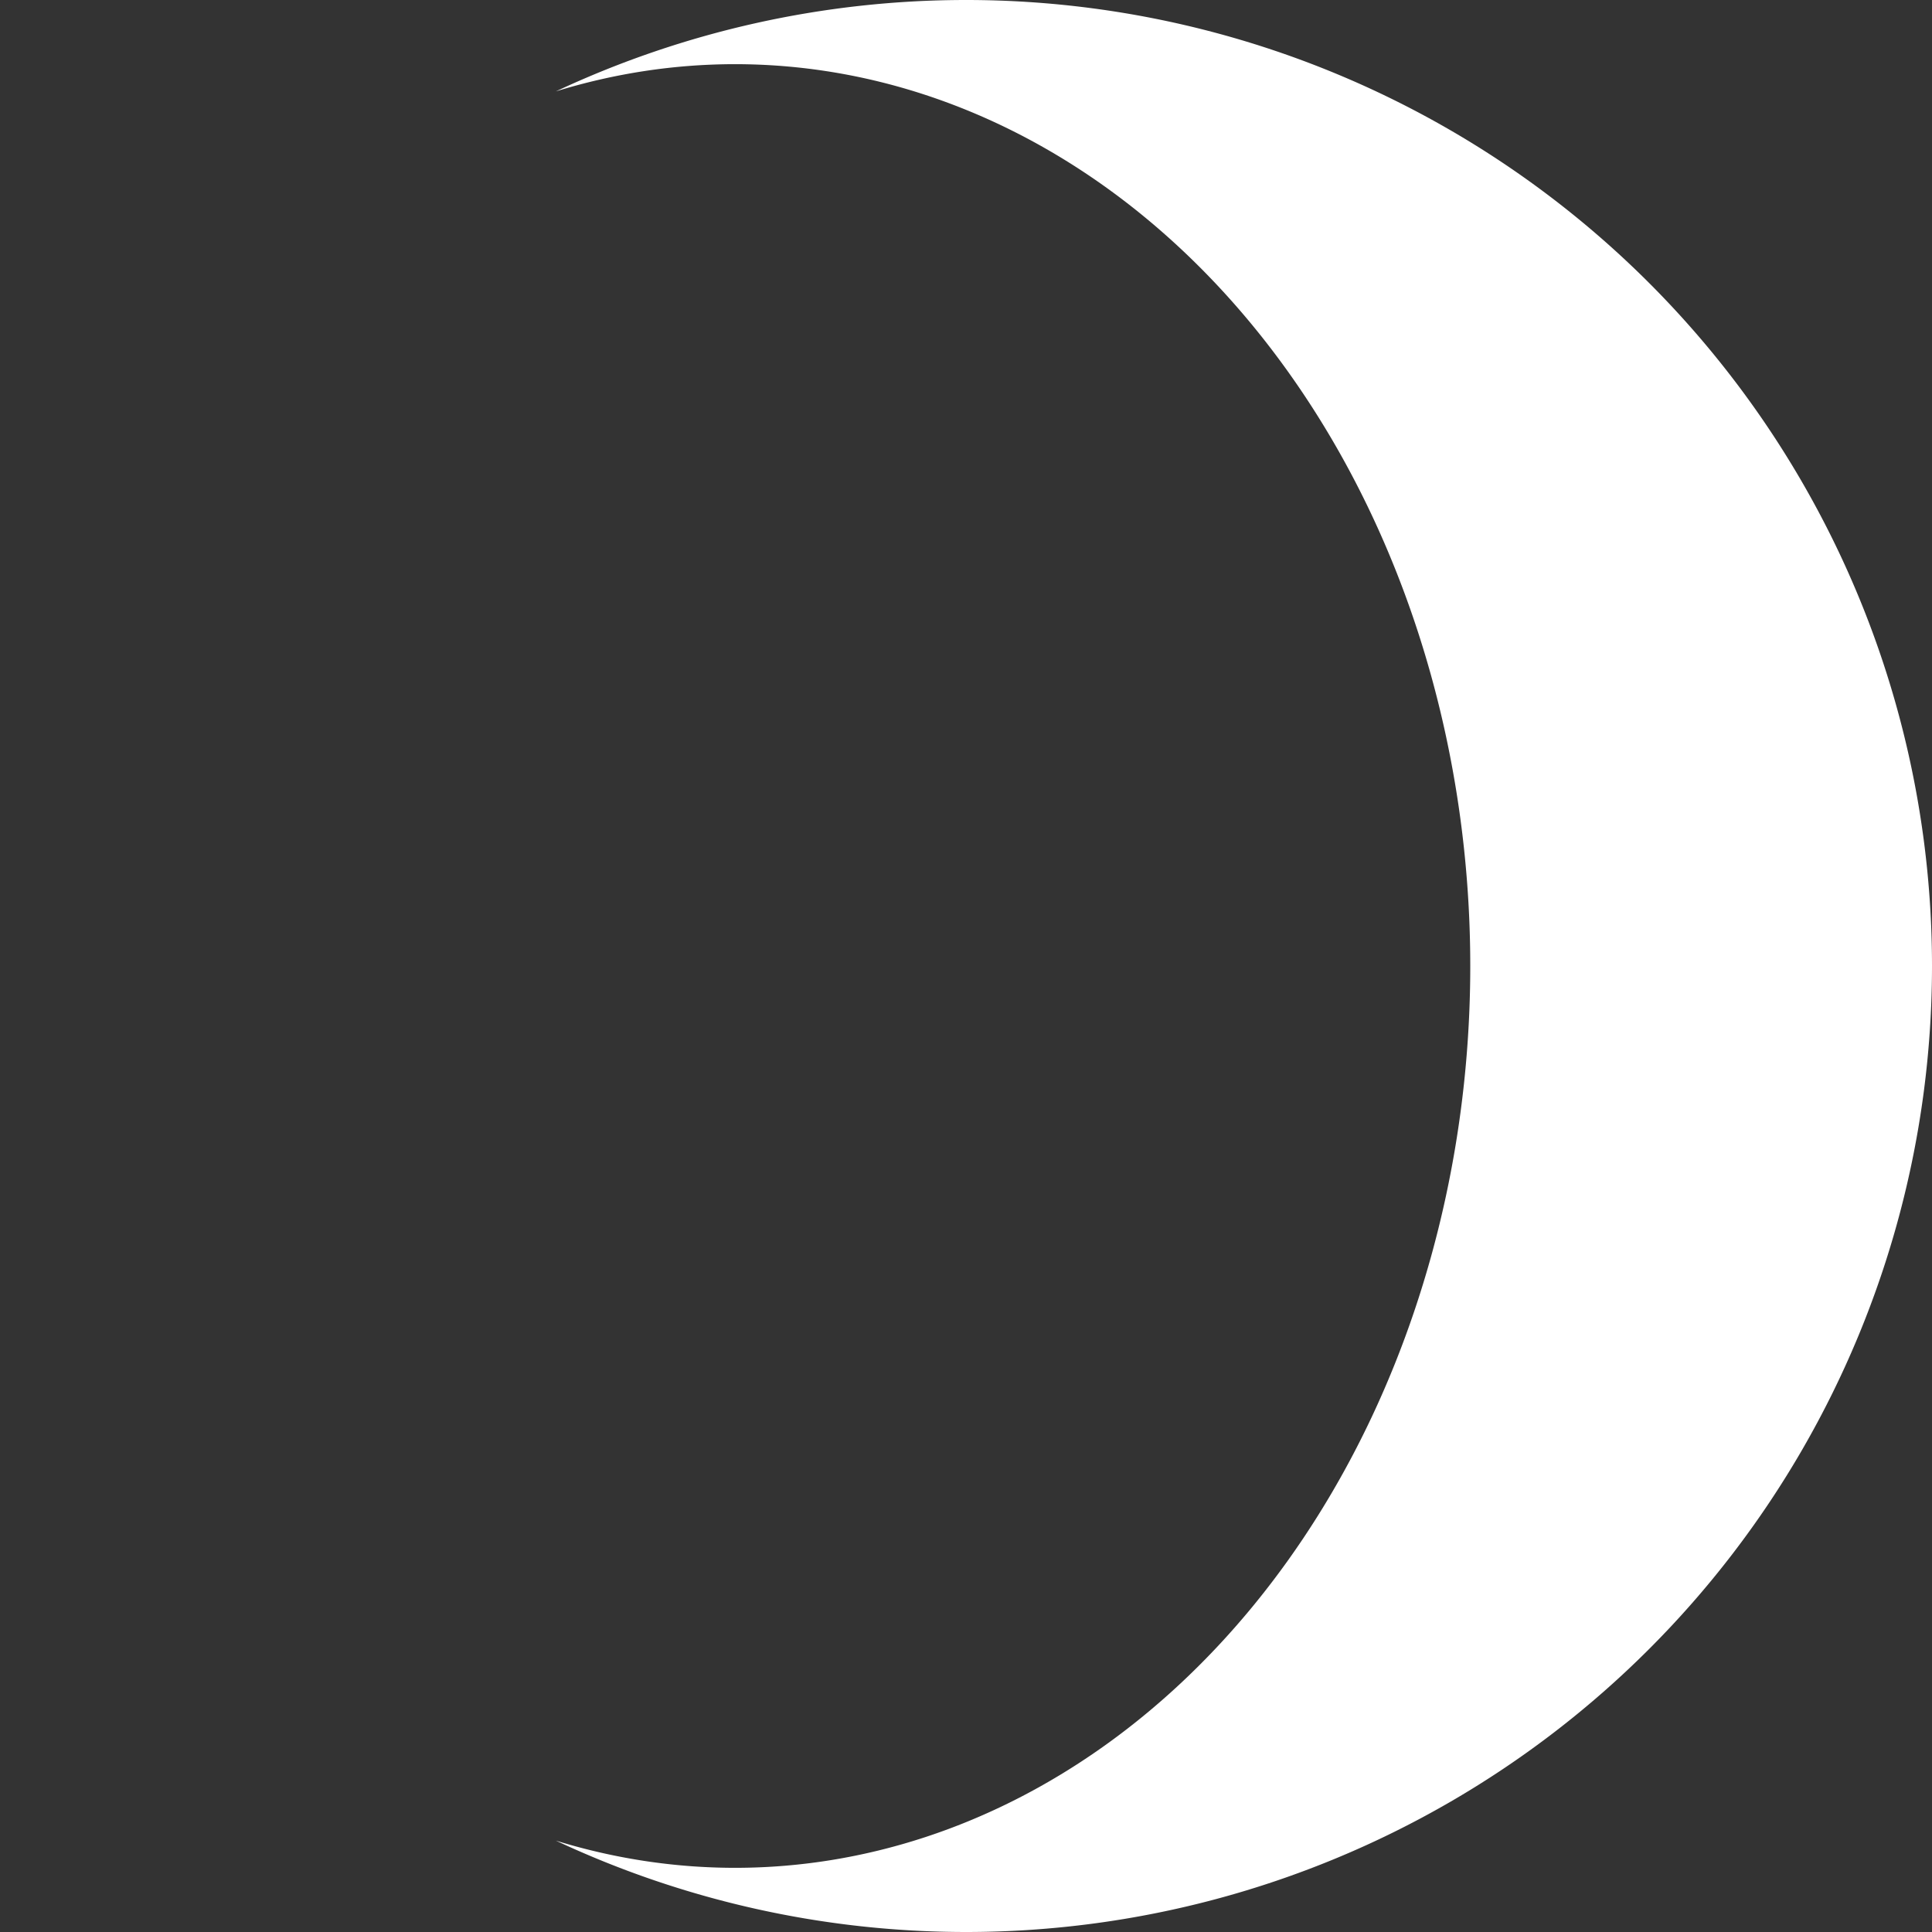 <?xml version="1.0" encoding="UTF-8" standalone="no"?>
<!-- Created with Inkscape (http://www.inkscape.org/) -->

<svg
   width="33.867mm"
   height="33.867mm"
   viewBox="0 0 33.867 33.867"
   version="1.1"
   id="svg1"
   inkscape:version="1.4.2 (f4327f4, 2025-05-13)"
   sodipodi:docname="slash.svg"
   xmlns:inkscape="http://www.inkscape.org/namespaces/inkscape"
   xmlns:sodipodi="http://sodipodi.sourceforge.net/DTD/sodipodi-0.dtd"
   xmlns="http://www.w3.org/2000/svg"
   xmlns:svg="http://www.w3.org/2000/svg">
  <rect x="0" y="0" width="33.867" height="33.867" fill="#333333" stroke="none"/>
  <sodipodi:namedview
     id="namedview1"
     pagecolor="#505050"
     bordercolor="#eeeeee"
     borderopacity="1"
     inkscape:showpageshadow="0"
     inkscape:pageopacity="0"
     inkscape:pagecheckerboard="0"
     inkscape:deskcolor="#505050"
     inkscape:document-units="mm"
     inkscape:zoom="3.700749"
     inkscape:cx="87.009413"
     inkscape:cy="45.531323"
     inkscape:window-width="1920"
     inkscape:window-height="1001"
     inkscape:window-x="-9"
     inkscape:window-y="-9"
     inkscape:window-maximized="1"
     inkscape:current-layer="layer1" />
  <defs
     id="defs1" />
  <g
     inkscape:label="Layer 1"
     inkscape:groupmode="layer"
     id="layer1">
    <path
       id="path2"
       style="fill:#ffffff;fill-opacity:1;stroke:none;stroke-width:0.794"
       d="M 16.933 0 A 16.933 16.933 0 0 0 9.744 1.602 A 12.887 15.809 0 0 1 12.887 1.125 A 12.887 15.809 0 0 1 25.773 16.933 A 12.887 15.809 0 0 1 12.887 32.742 A 12.887 15.809 0 0 1 9.744 32.265 A 16.933 16.933 0 0 0 16.933 33.867 A 16.933 16.933 0 0 0 33.867 16.933 A 16.933 16.933 0 0 0 16.933 0 z " />
  </g>
</svg>
